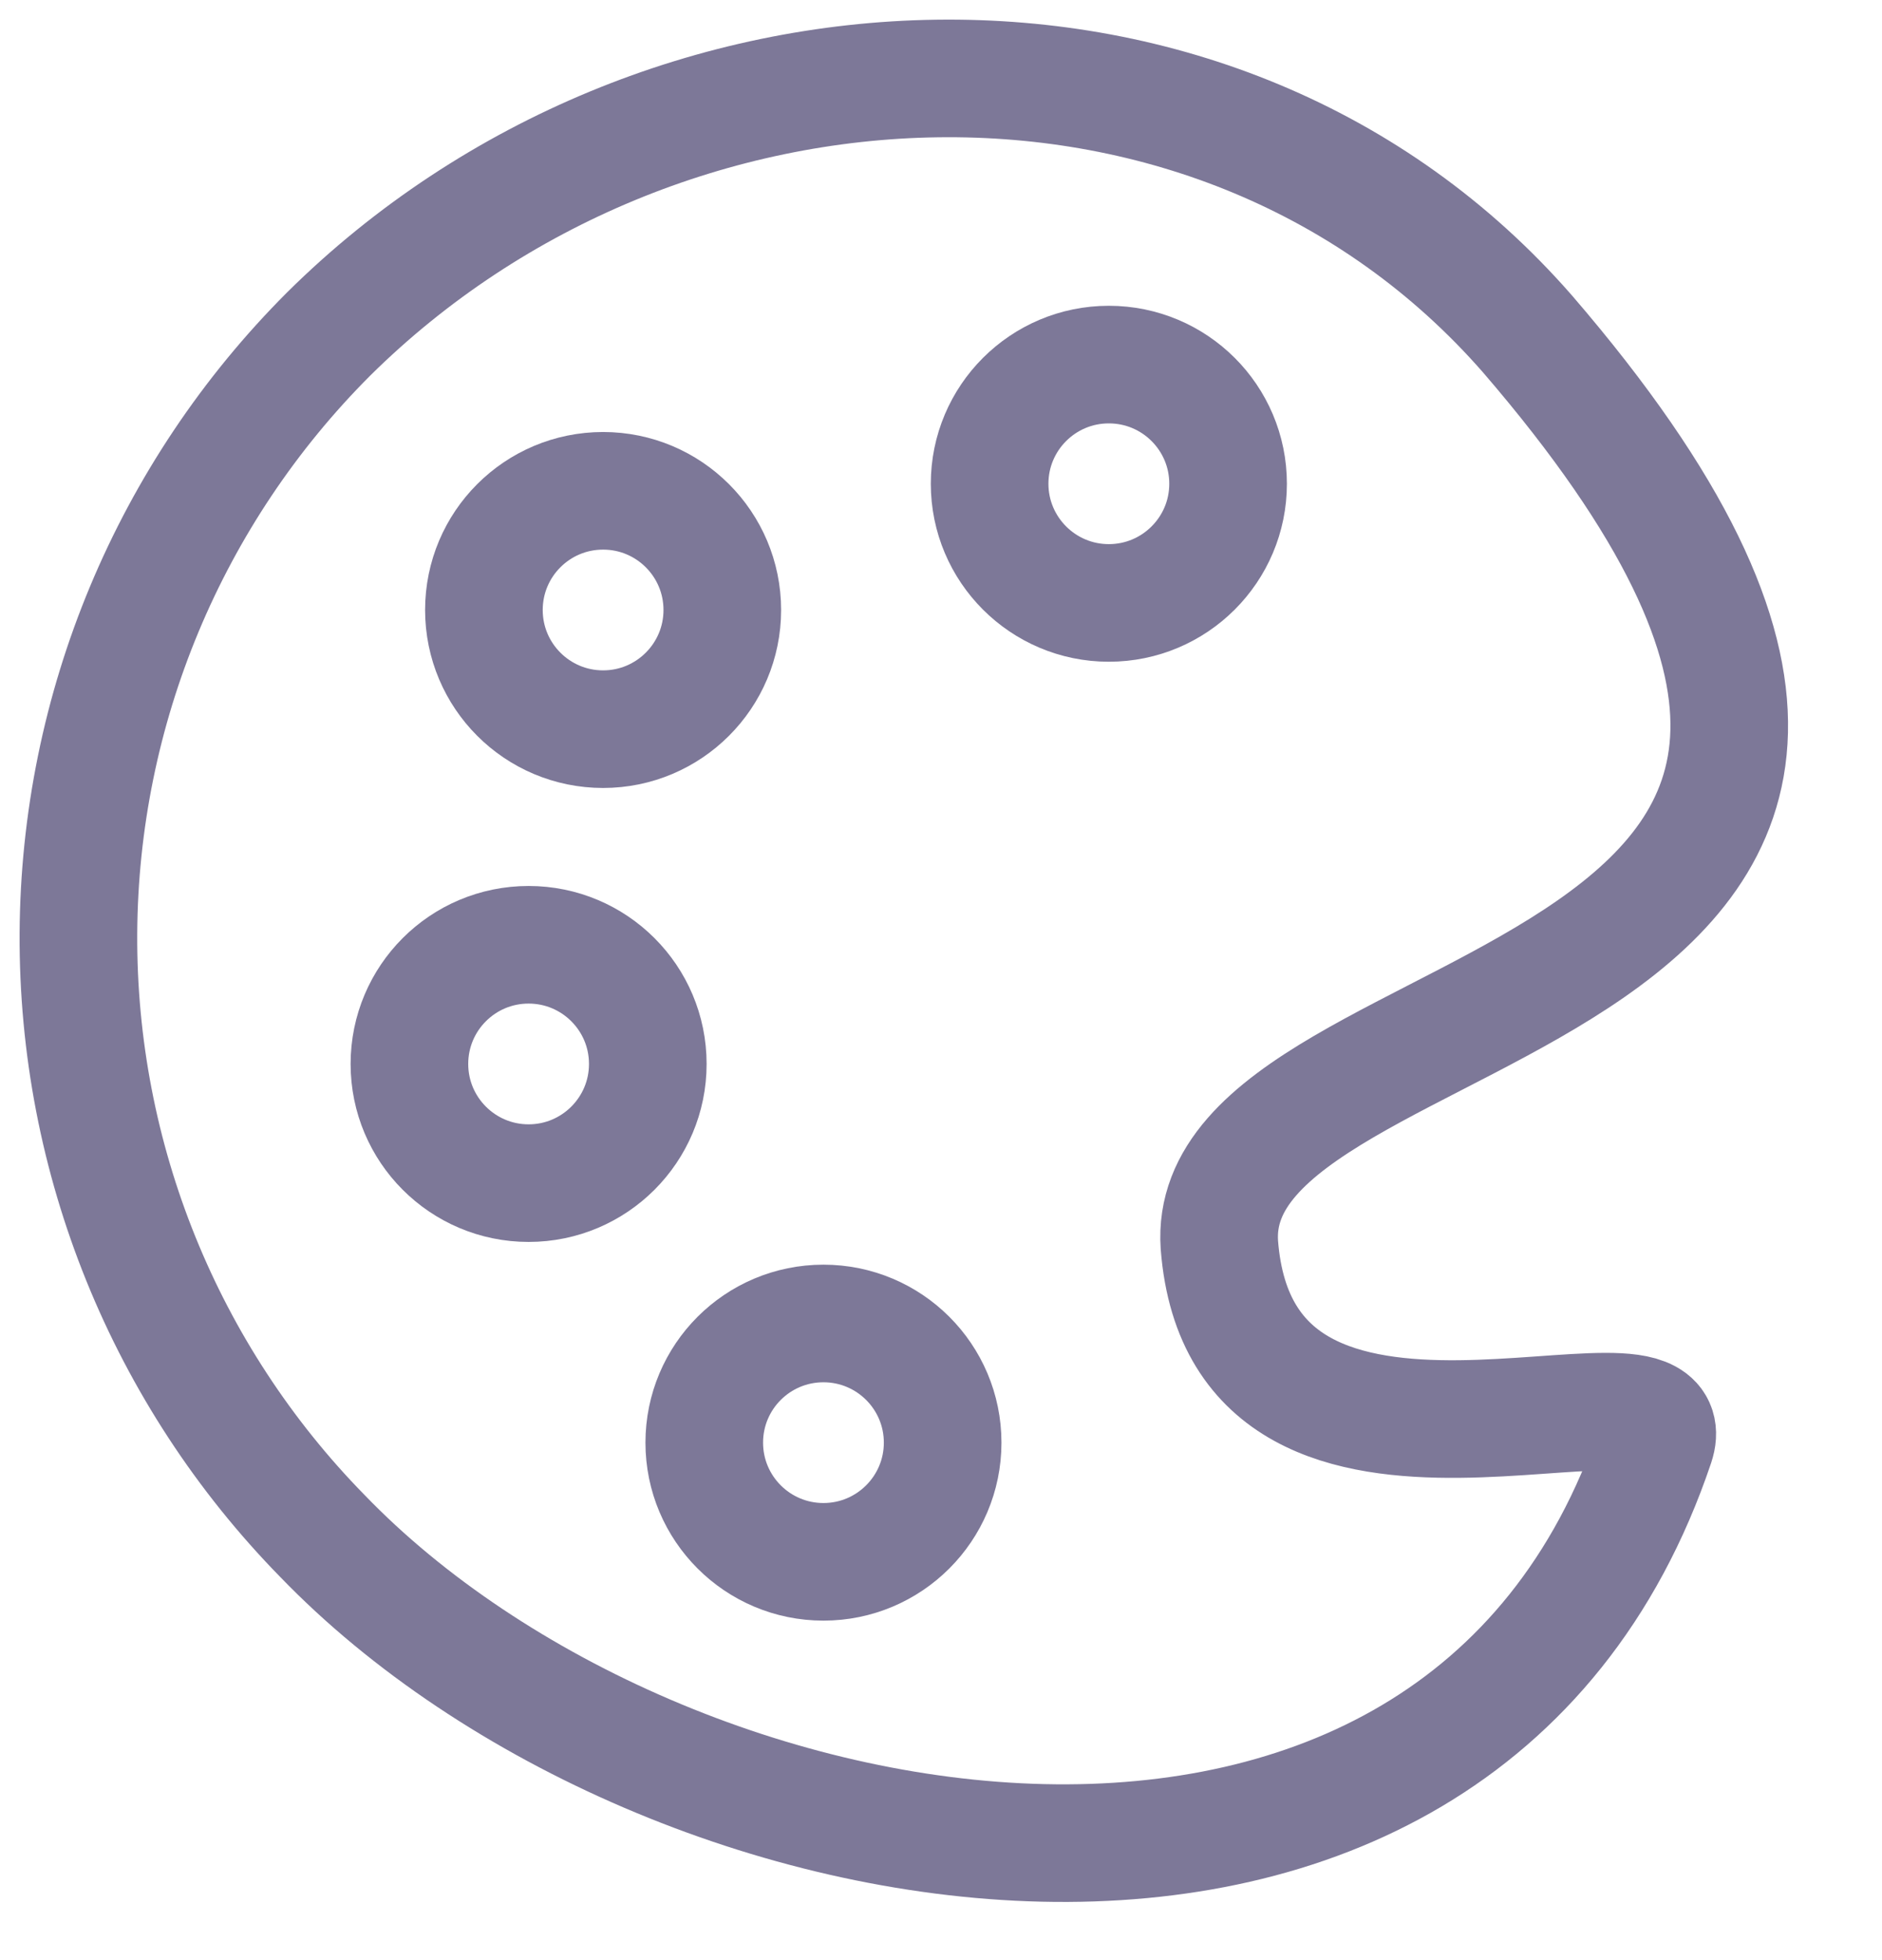 <svg width="24" height="25" viewBox="0 0 24 25" fill="none" xmlns="http://www.w3.org/2000/svg">
<path d="M15.55 15.88C15.851 19.74 21.55 17.09 21.11 18.42C18.59 25.9 8.471 24.11 4.111 19.59C2.103 17.539 0.985 14.778 1 11.908C1.015 9.038 2.162 6.29 4.191 4.26C8.421 0.07 15.55 -0.24 19.48 4.26C27.11 13.12 15.31 12.44 15.55 15.88Z" stroke="#7D7898" stroke-width="1.5" stroke-linecap="round" stroke-linejoin="round"/>
<path d="M6.741 15.09C7.58 15.09 8.261 14.409 8.261 13.57C8.261 12.73 7.58 12.05 6.741 12.05C5.901 12.05 5.221 12.73 5.221 13.57C5.221 14.409 5.901 15.09 6.741 15.09Z" stroke="#7D7898" stroke-width="1.5" stroke-linecap="round" stroke-linejoin="round"/>
<path d="M10.501 19.92C11.34 19.92 12.021 19.239 12.021 18.4C12.021 17.56 11.34 16.88 10.501 16.88C9.661 16.88 8.981 17.56 8.981 18.4C8.981 19.239 9.661 19.92 10.501 19.92Z" stroke="#7D7898" stroke-width="1.5" stroke-linecap="round" stroke-linejoin="round"/>
<path d="M14.14 7.69C14.98 7.69 15.661 7.009 15.661 6.17C15.661 5.33 14.98 4.65 14.14 4.65C13.301 4.65 12.62 5.33 12.62 6.17C12.62 7.009 13.301 7.69 14.14 7.69Z" stroke="#7D7898" stroke-width="1.5" stroke-linecap="round" stroke-linejoin="round"/>
<path d="M7.691 9.3C8.53 9.3 9.211 8.619 9.211 7.78C9.211 6.94 8.53 6.26 7.691 6.26C6.851 6.26 6.171 6.94 6.171 7.78C6.171 8.619 6.851 9.3 7.691 9.3Z" stroke="#7D7898" stroke-width="1.5" stroke-linecap="round" stroke-linejoin="round"/>
</svg>
